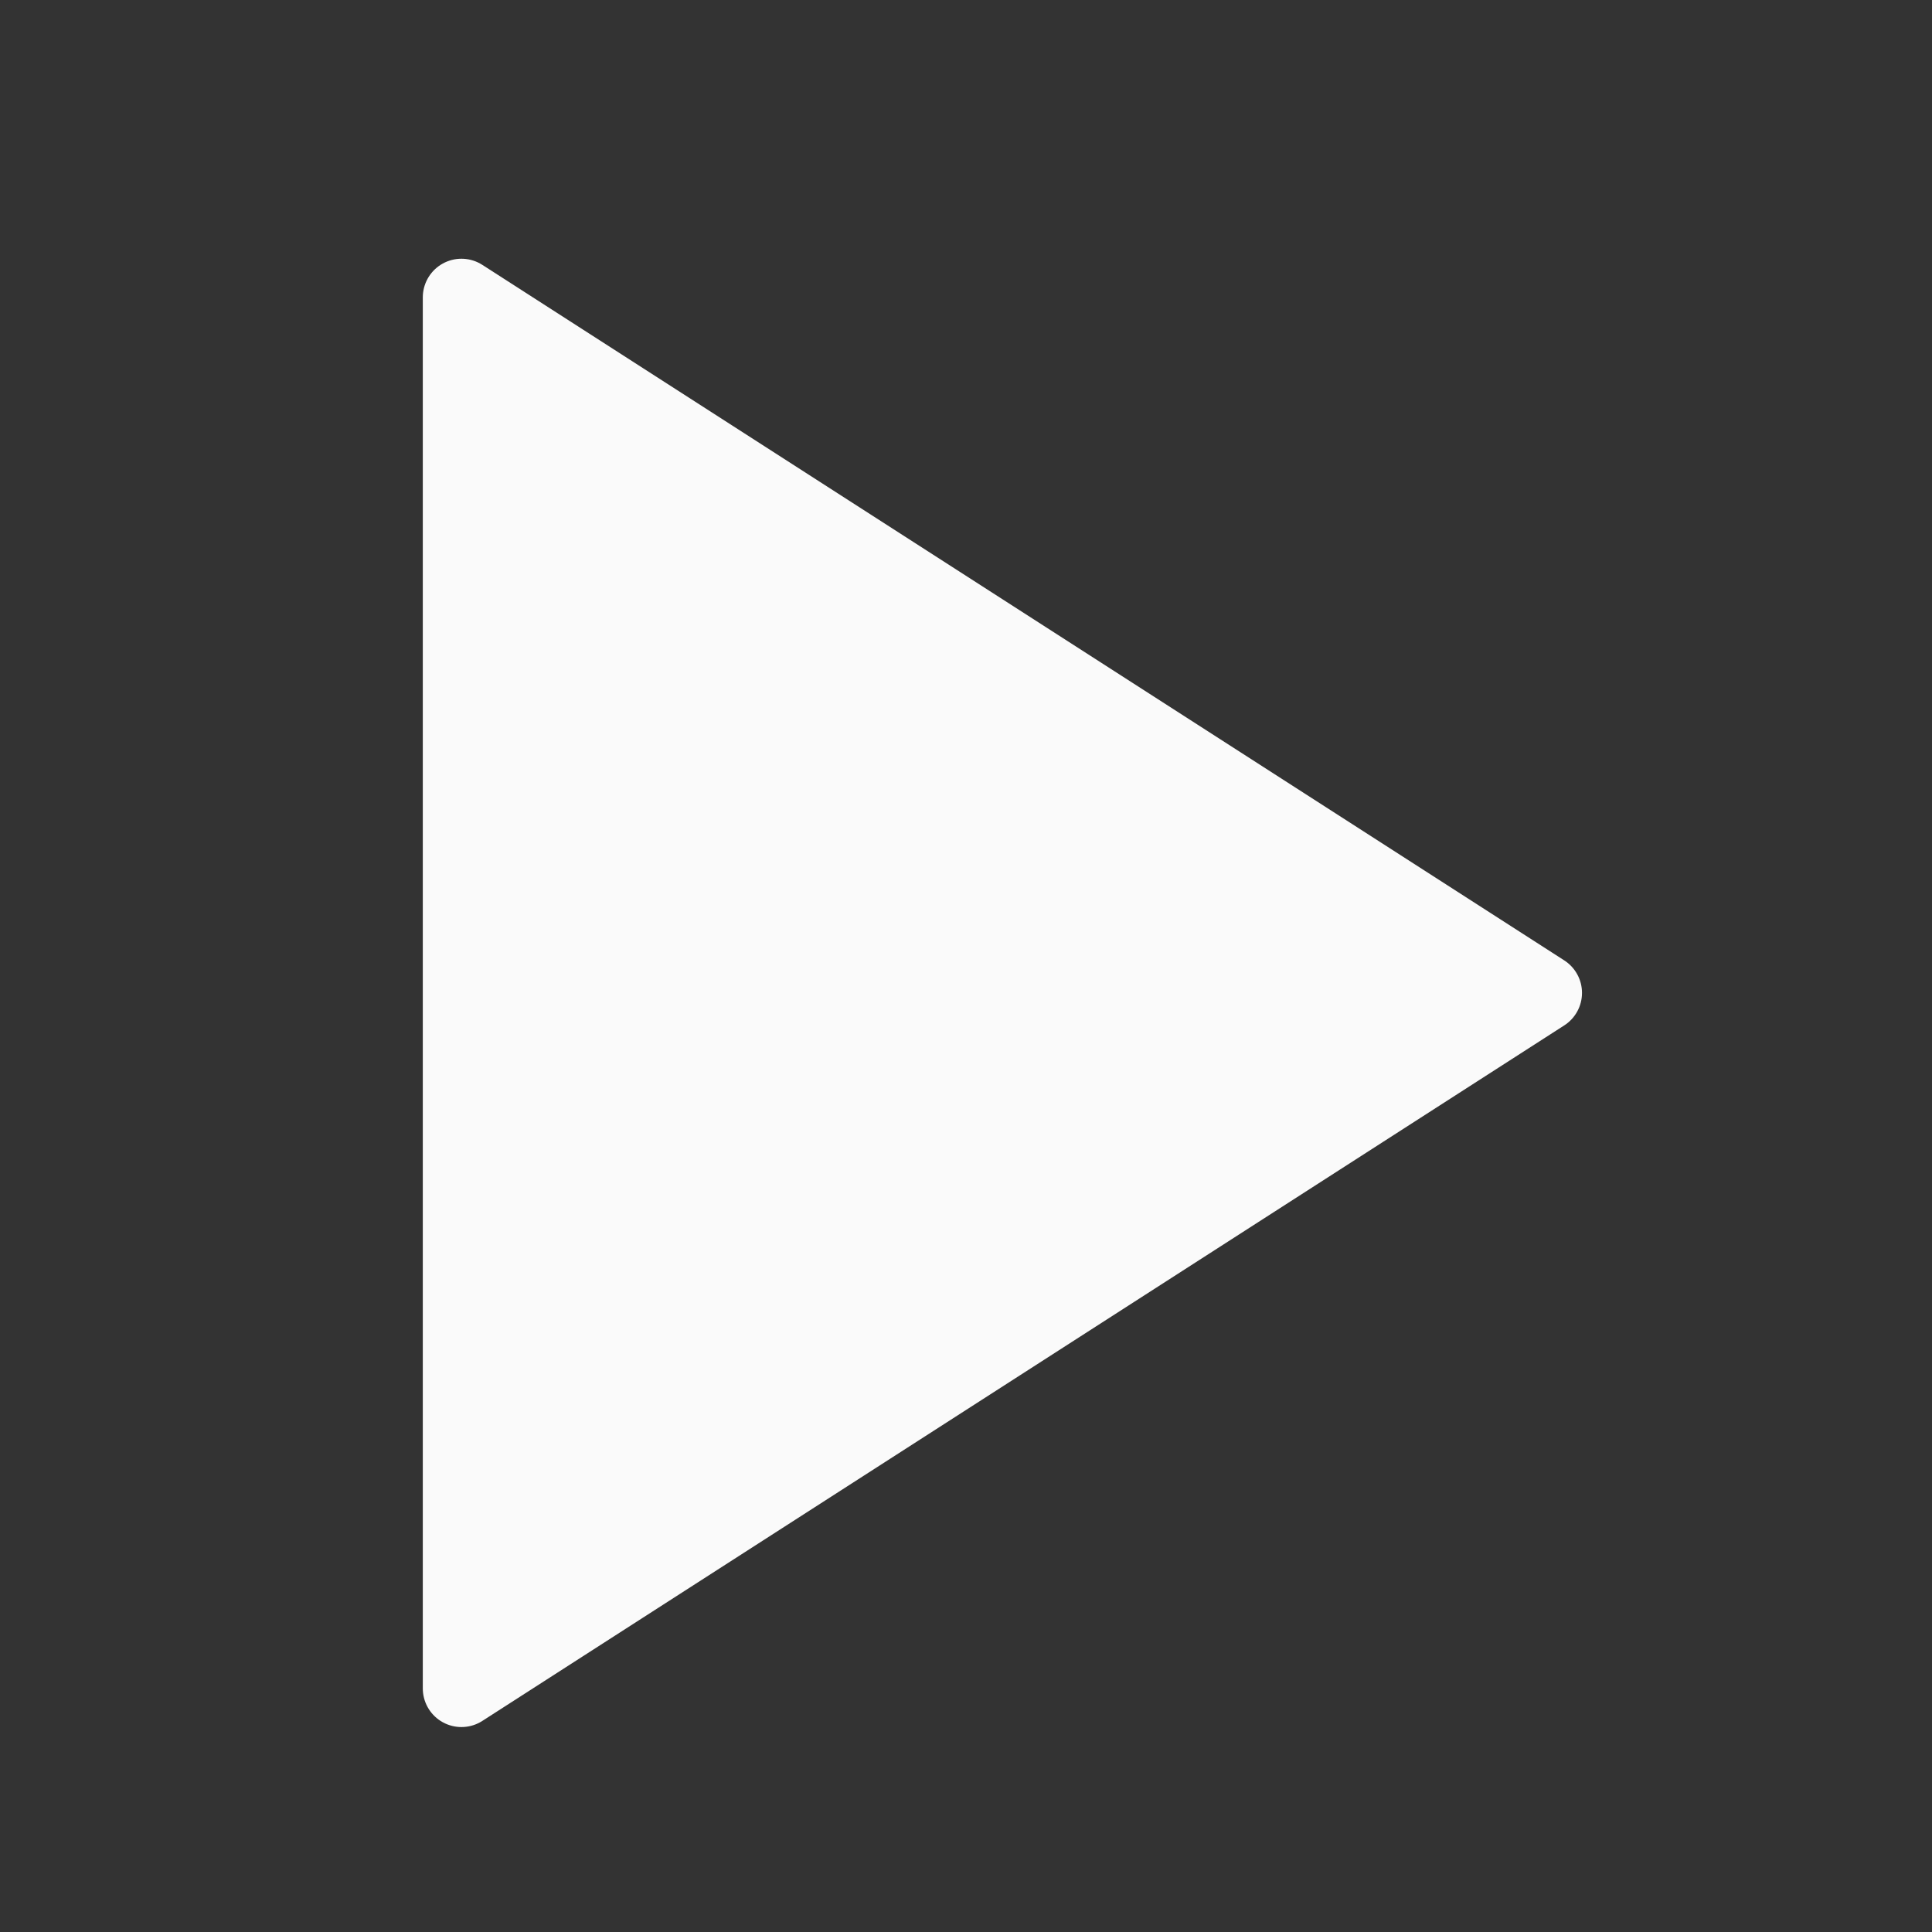 <svg width="25" height="25" viewBox="0 0 25 25" fill="none" xmlns="http://www.w3.org/2000/svg">
<rect x="0" y="0" width="25" height="25" fill="#333333" stroke="none"/>
<path d="M5.971 3.848L19.971 12.848L5.971 21.848V3.848Z" fill="#FAFAFA" stroke="#FAFAFA" stroke-linecap="round" stroke-linejoin="round"/>
</svg>

